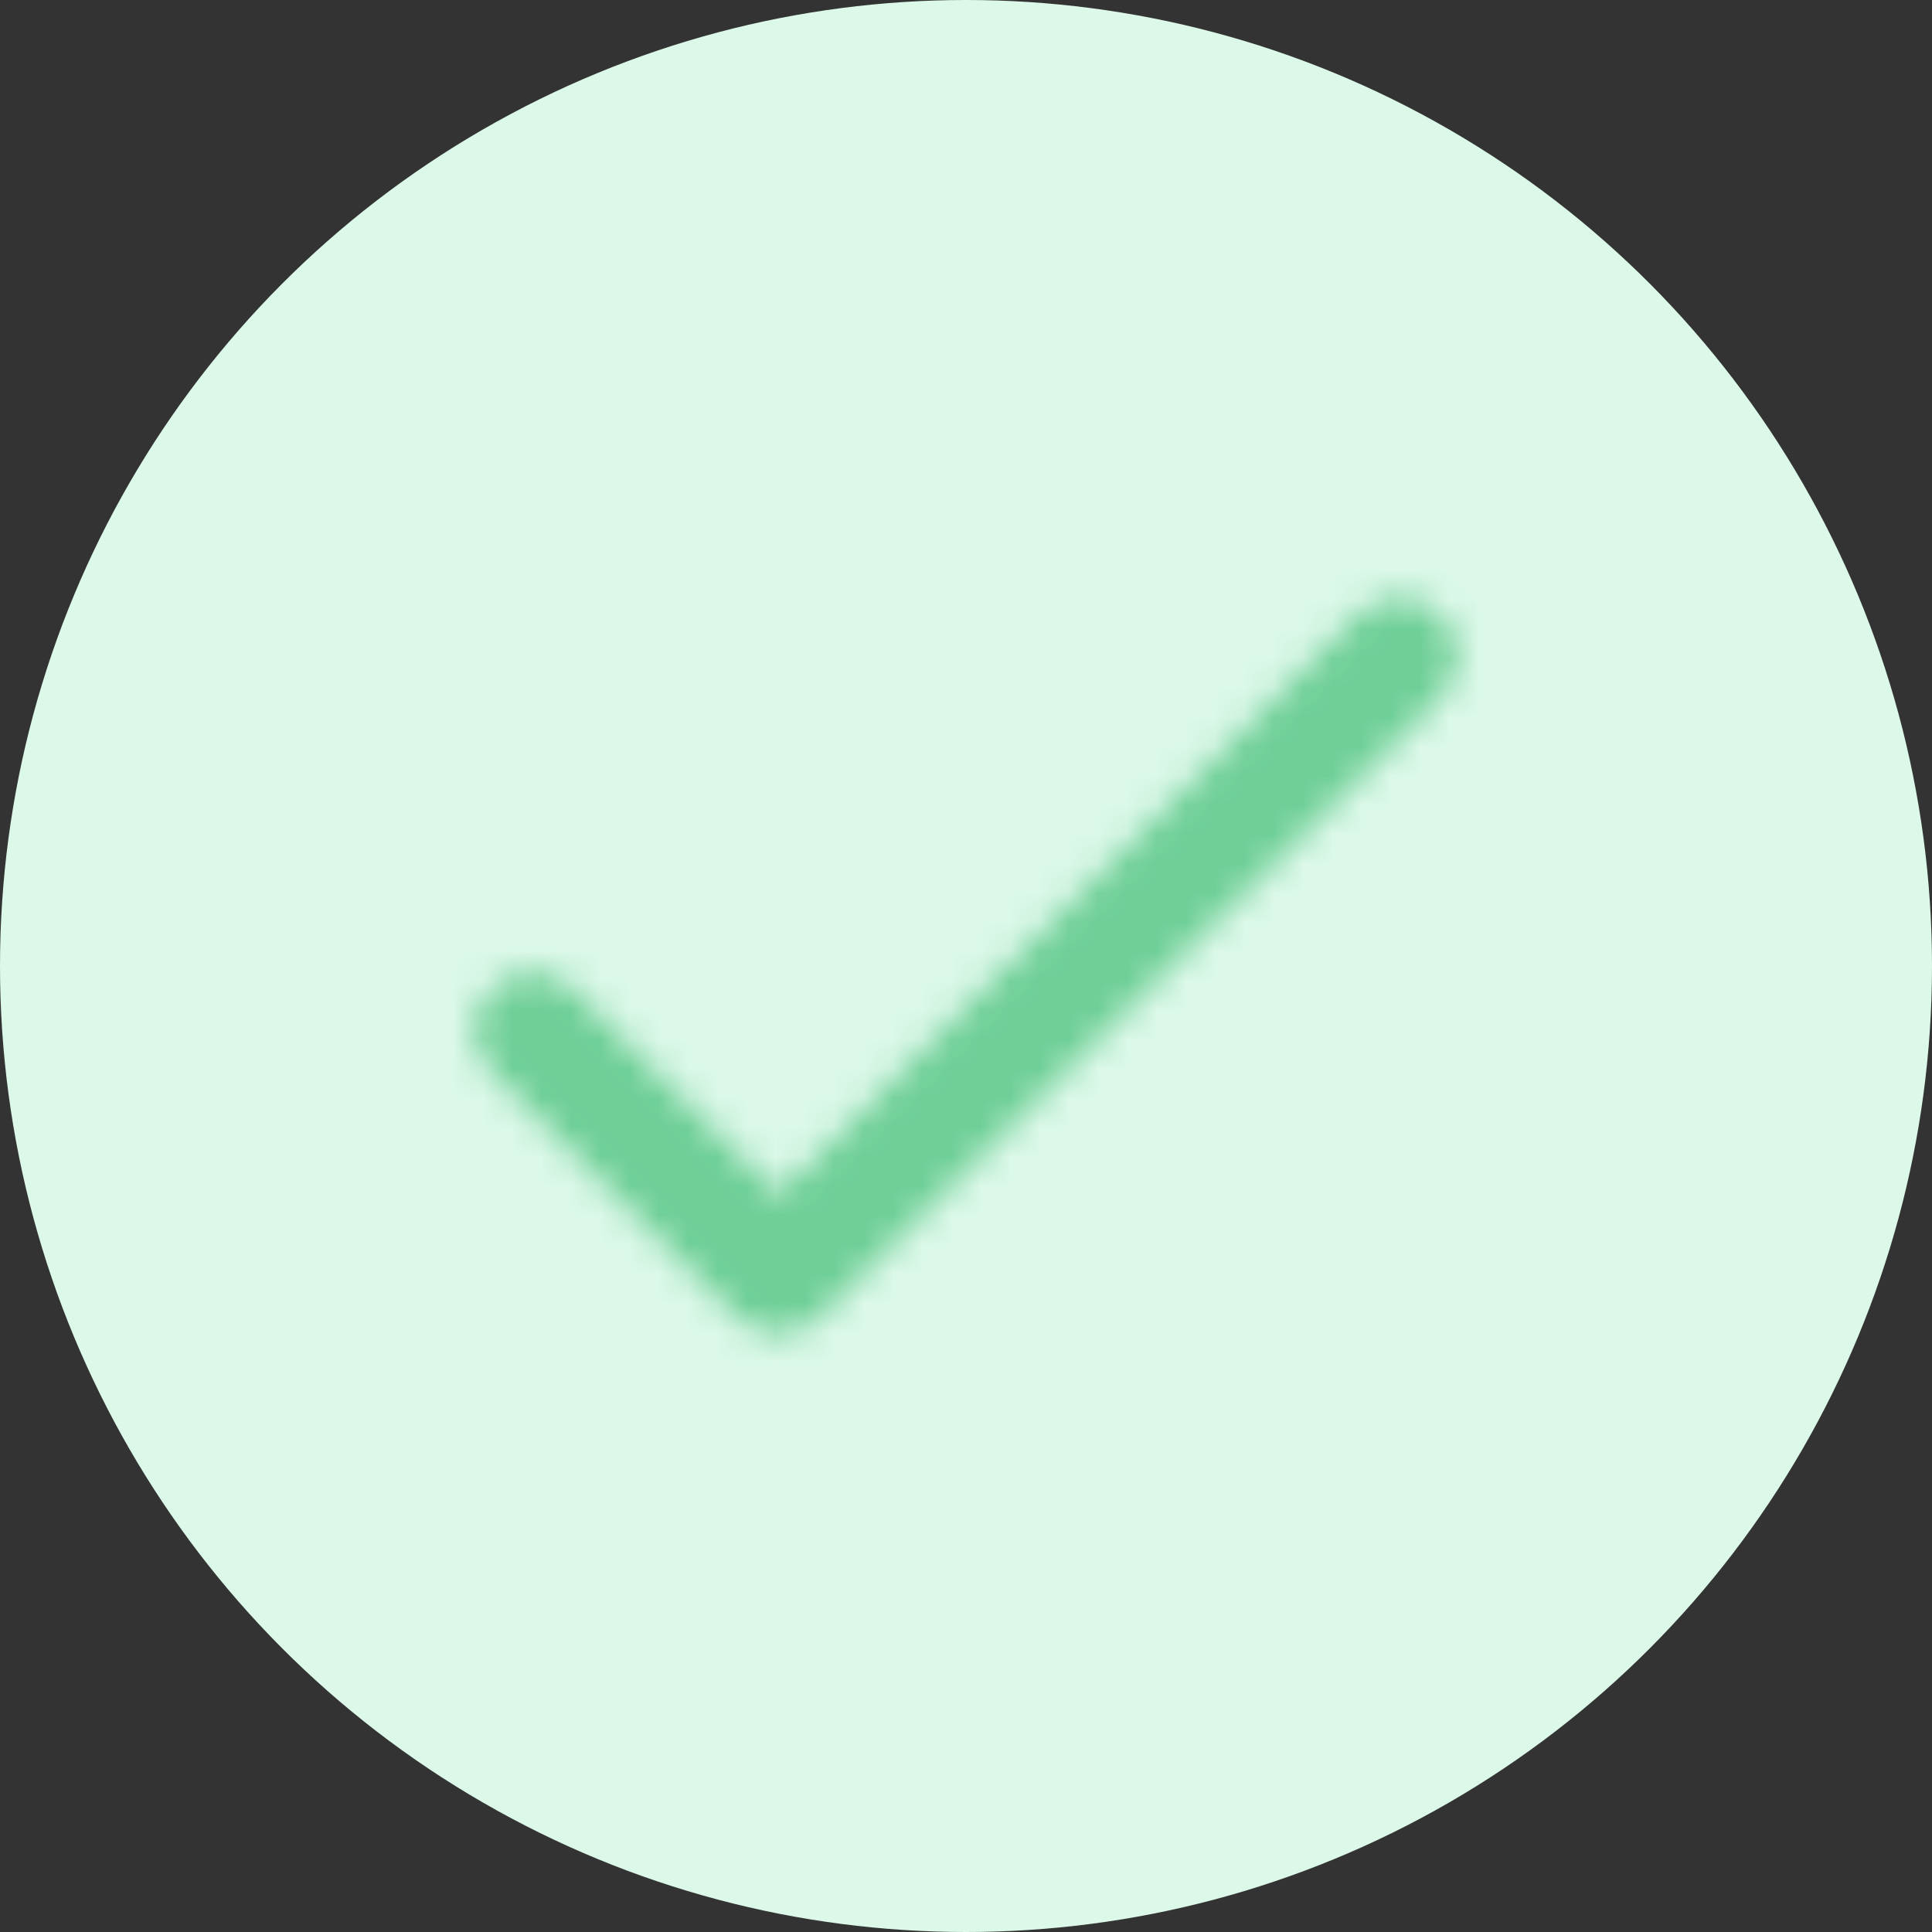<svg width="66" height="66" viewBox="0 0 66 66" fill="none" xmlns="http://www.w3.org/2000/svg">
<rect x="0" y="0" width="66" height="66" fill="#333333" stroke="none"/>
<circle cx="33" cy="33" r="33" fill="#DBF8E8"/>
<mask id="mask0" mask-type="alpha" maskUnits="userSpaceOnUse" x="16" y="20" width="34" height="26">
<path d="M26.6 40.81L19.6 33.81C19.23 33.435 18.726 33.225 18.2 33.225C17.674 33.225 17.17 33.435 16.8 33.81C16.02 34.59 16.02 35.83 16.8 36.61L25.18 44.99C25.96 45.77 27.22 45.77 28 44.99L49.2 23.81C49.98 23.03 49.98 21.79 49.2 21.01C48.83 20.636 48.326 20.425 47.8 20.425C47.274 20.425 46.77 20.636 46.4 21.01L26.6 40.81Z" fill="black"/>
</mask>
<g mask="url(#mask0)">
<rect x="9" y="9" width="48" height="48" fill="#6FCF97"/>
</g>
</svg>
